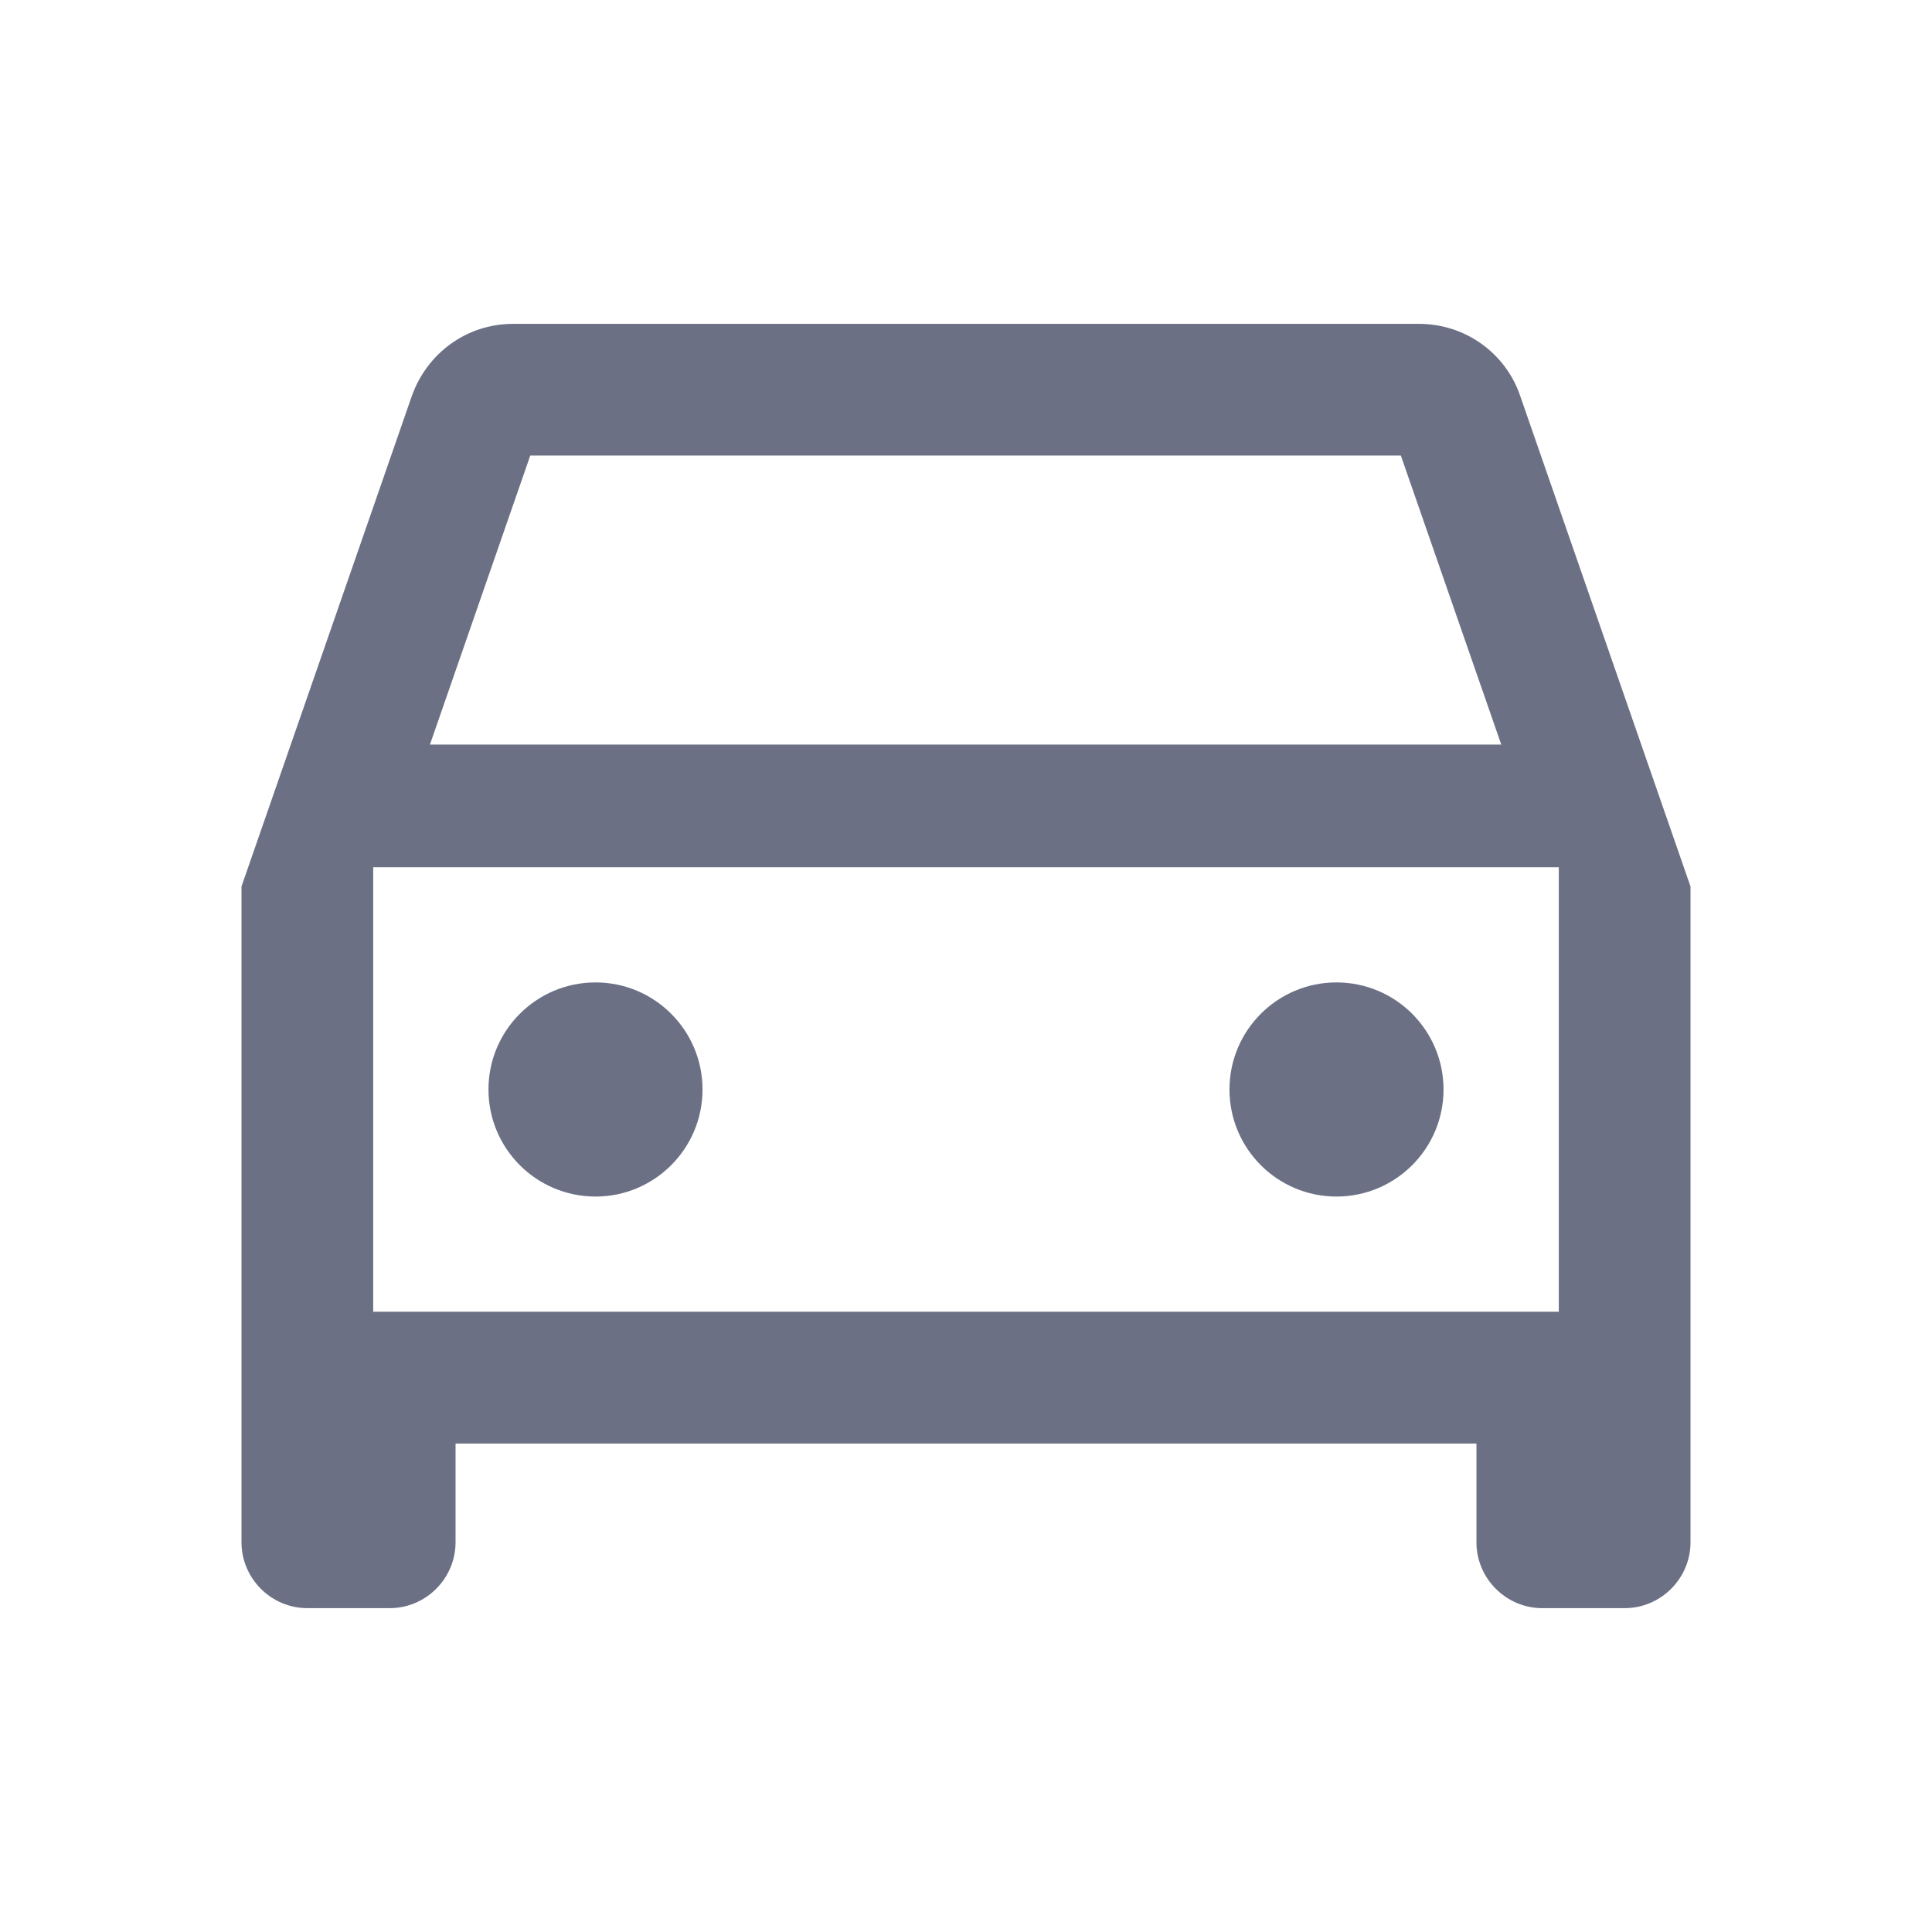<svg width="24" height="24" viewBox="0 0 24 24" fill="none" xmlns="http://www.w3.org/2000/svg">
<path fill-rule="evenodd" clip-rule="evenodd" d="M17.625 4.023C18.211 4.023 18.707 4.395 18.884 4.917L21 11.012V19.159C21 19.609 20.631 19.977 20.182 19.977H19.159C18.71 19.977 18.341 19.609 18.341 19.159V17.932H5.659V19.159C5.659 19.609 5.29 19.977 4.841 19.977H3.818C3.369 19.977 3 19.609 3 19.159V11.012L5.116 4.919C5.303 4.393 5.791 4.023 6.375 4.023H17.625ZM18.649 9.249L17.402 5.659H6.587L5.341 9.249H18.649ZM4.636 10.773V16.295H19.364V10.773H4.636ZM8.727 13.534C8.727 14.268 8.132 14.864 7.398 14.864C6.663 14.864 6.068 14.268 6.068 13.534C6.068 12.8 6.663 12.204 7.398 12.204C8.132 12.204 8.727 12.8 8.727 13.534ZM17.932 13.534C17.932 14.268 17.337 14.864 16.602 14.864C15.868 14.864 15.273 14.268 15.273 13.534C15.273 12.8 15.868 12.204 16.602 12.204C17.337 12.204 17.932 12.8 17.932 13.534Z" fill="#6B7084"/>
</svg>
